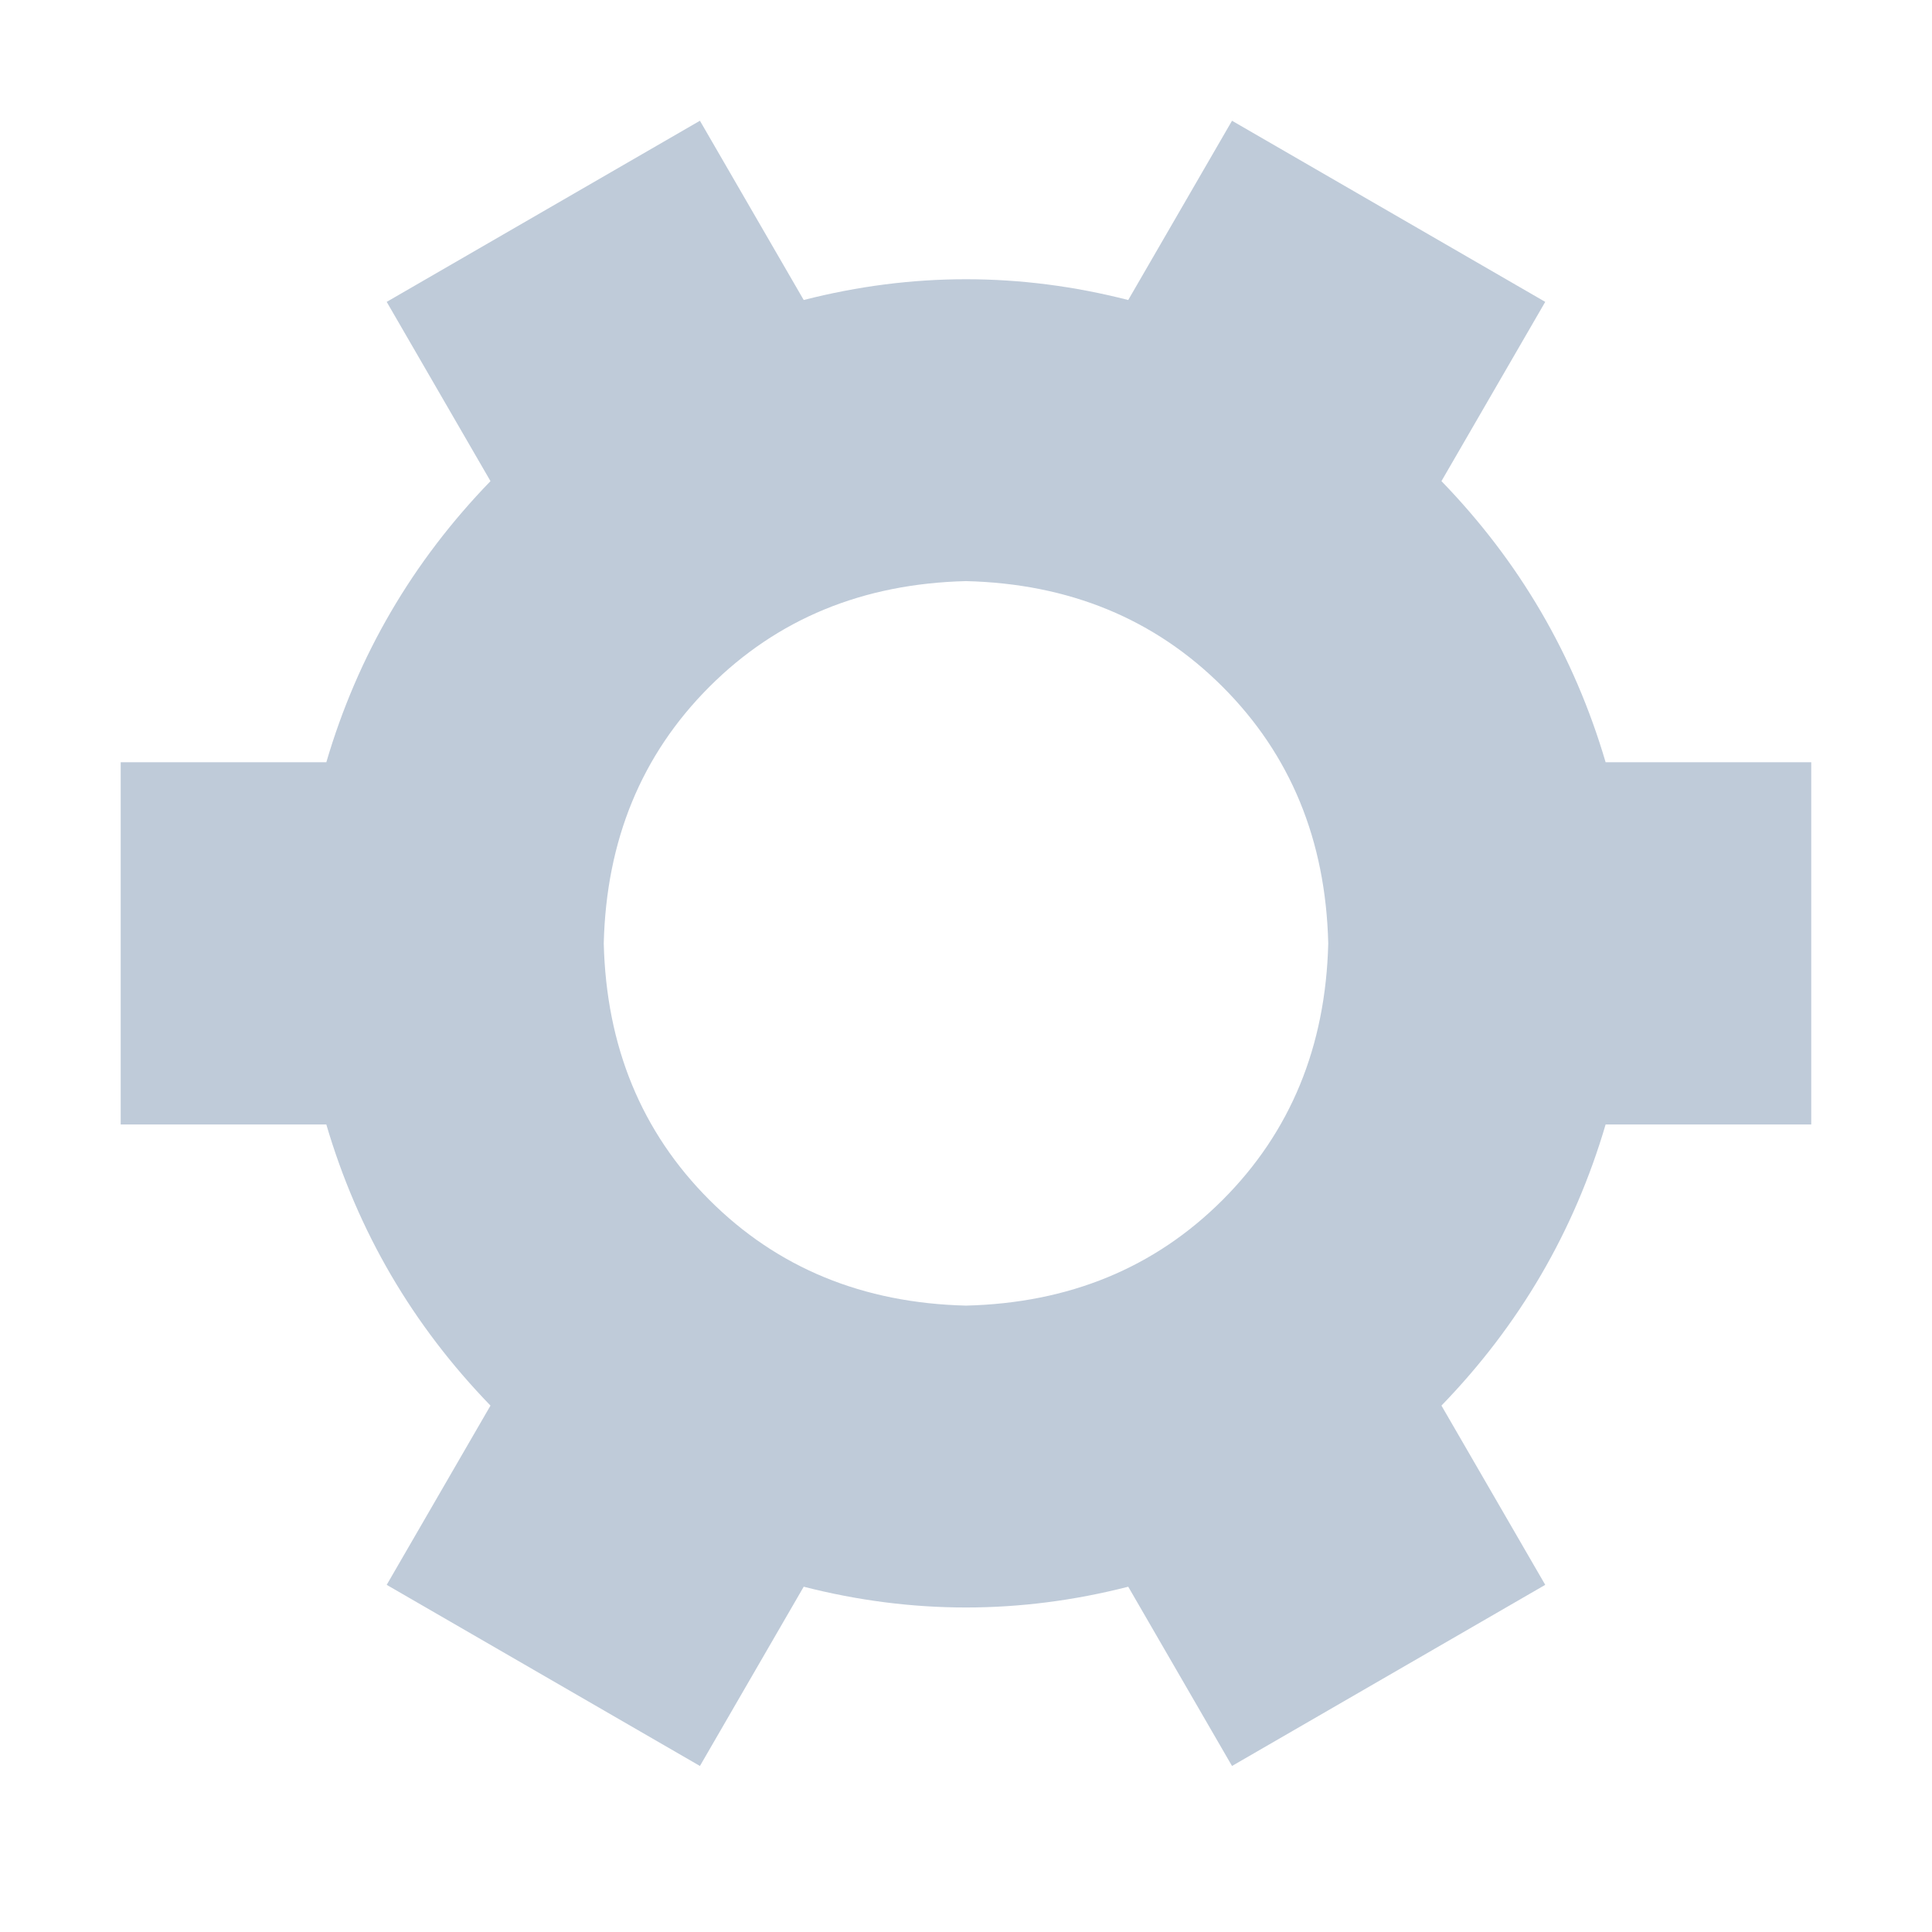 <?xml version="1.0" standalone="no"?><!DOCTYPE svg PUBLIC "-//W3C//DTD SVG 1.1//EN" "http://www.w3.org/Graphics/SVG/1.1/DTD/svg11.dtd"><svg t="1587894404668" class="icon" viewBox="0 0 1024 1024" version="1.1" xmlns="http://www.w3.org/2000/svg" p-id="2837" width="200" height="200" xmlns:xlink="http://www.w3.org/1999/xlink"><defs><style type="text/css">@font-face { font-family: element-icons; src: url("chrome-extension://moombeodfomdpjnpocobemoiaemednkg/fonts/element-icons.woff") format("woff"), url("chrome-extension://moombeodfomdpjnpocobemoiaemednkg/fonts/element-icons.ttf ") format("truetype"); }
</style></defs><path d="M764 255.008q62.016 64 87.008 148.992H960v192h-108.992q-24.992 84.992-87.008 148.992l55.008 95.008-166.016 96-55.008-95.008q-86.016 22.016-172 0l-55.008 95.008-166.016-96 55.008-95.008q-62.016-64-87.008-148.992H63.968v-192h108.992q24.992-84.992 87.008-148.992L204.96 160l166.016-96 55.008 95.008q86.016-22.016 172 0L652.992 64l166.016 96zM704 500q-2.016-82.016-56-136T512 308q-82.016 2.016-136 56T320 500q2.016 82.016 56 136t136 56q82.016-2.016 136-56t56-136z" p-id="2838" fill="#bfcbd9"></path></svg>